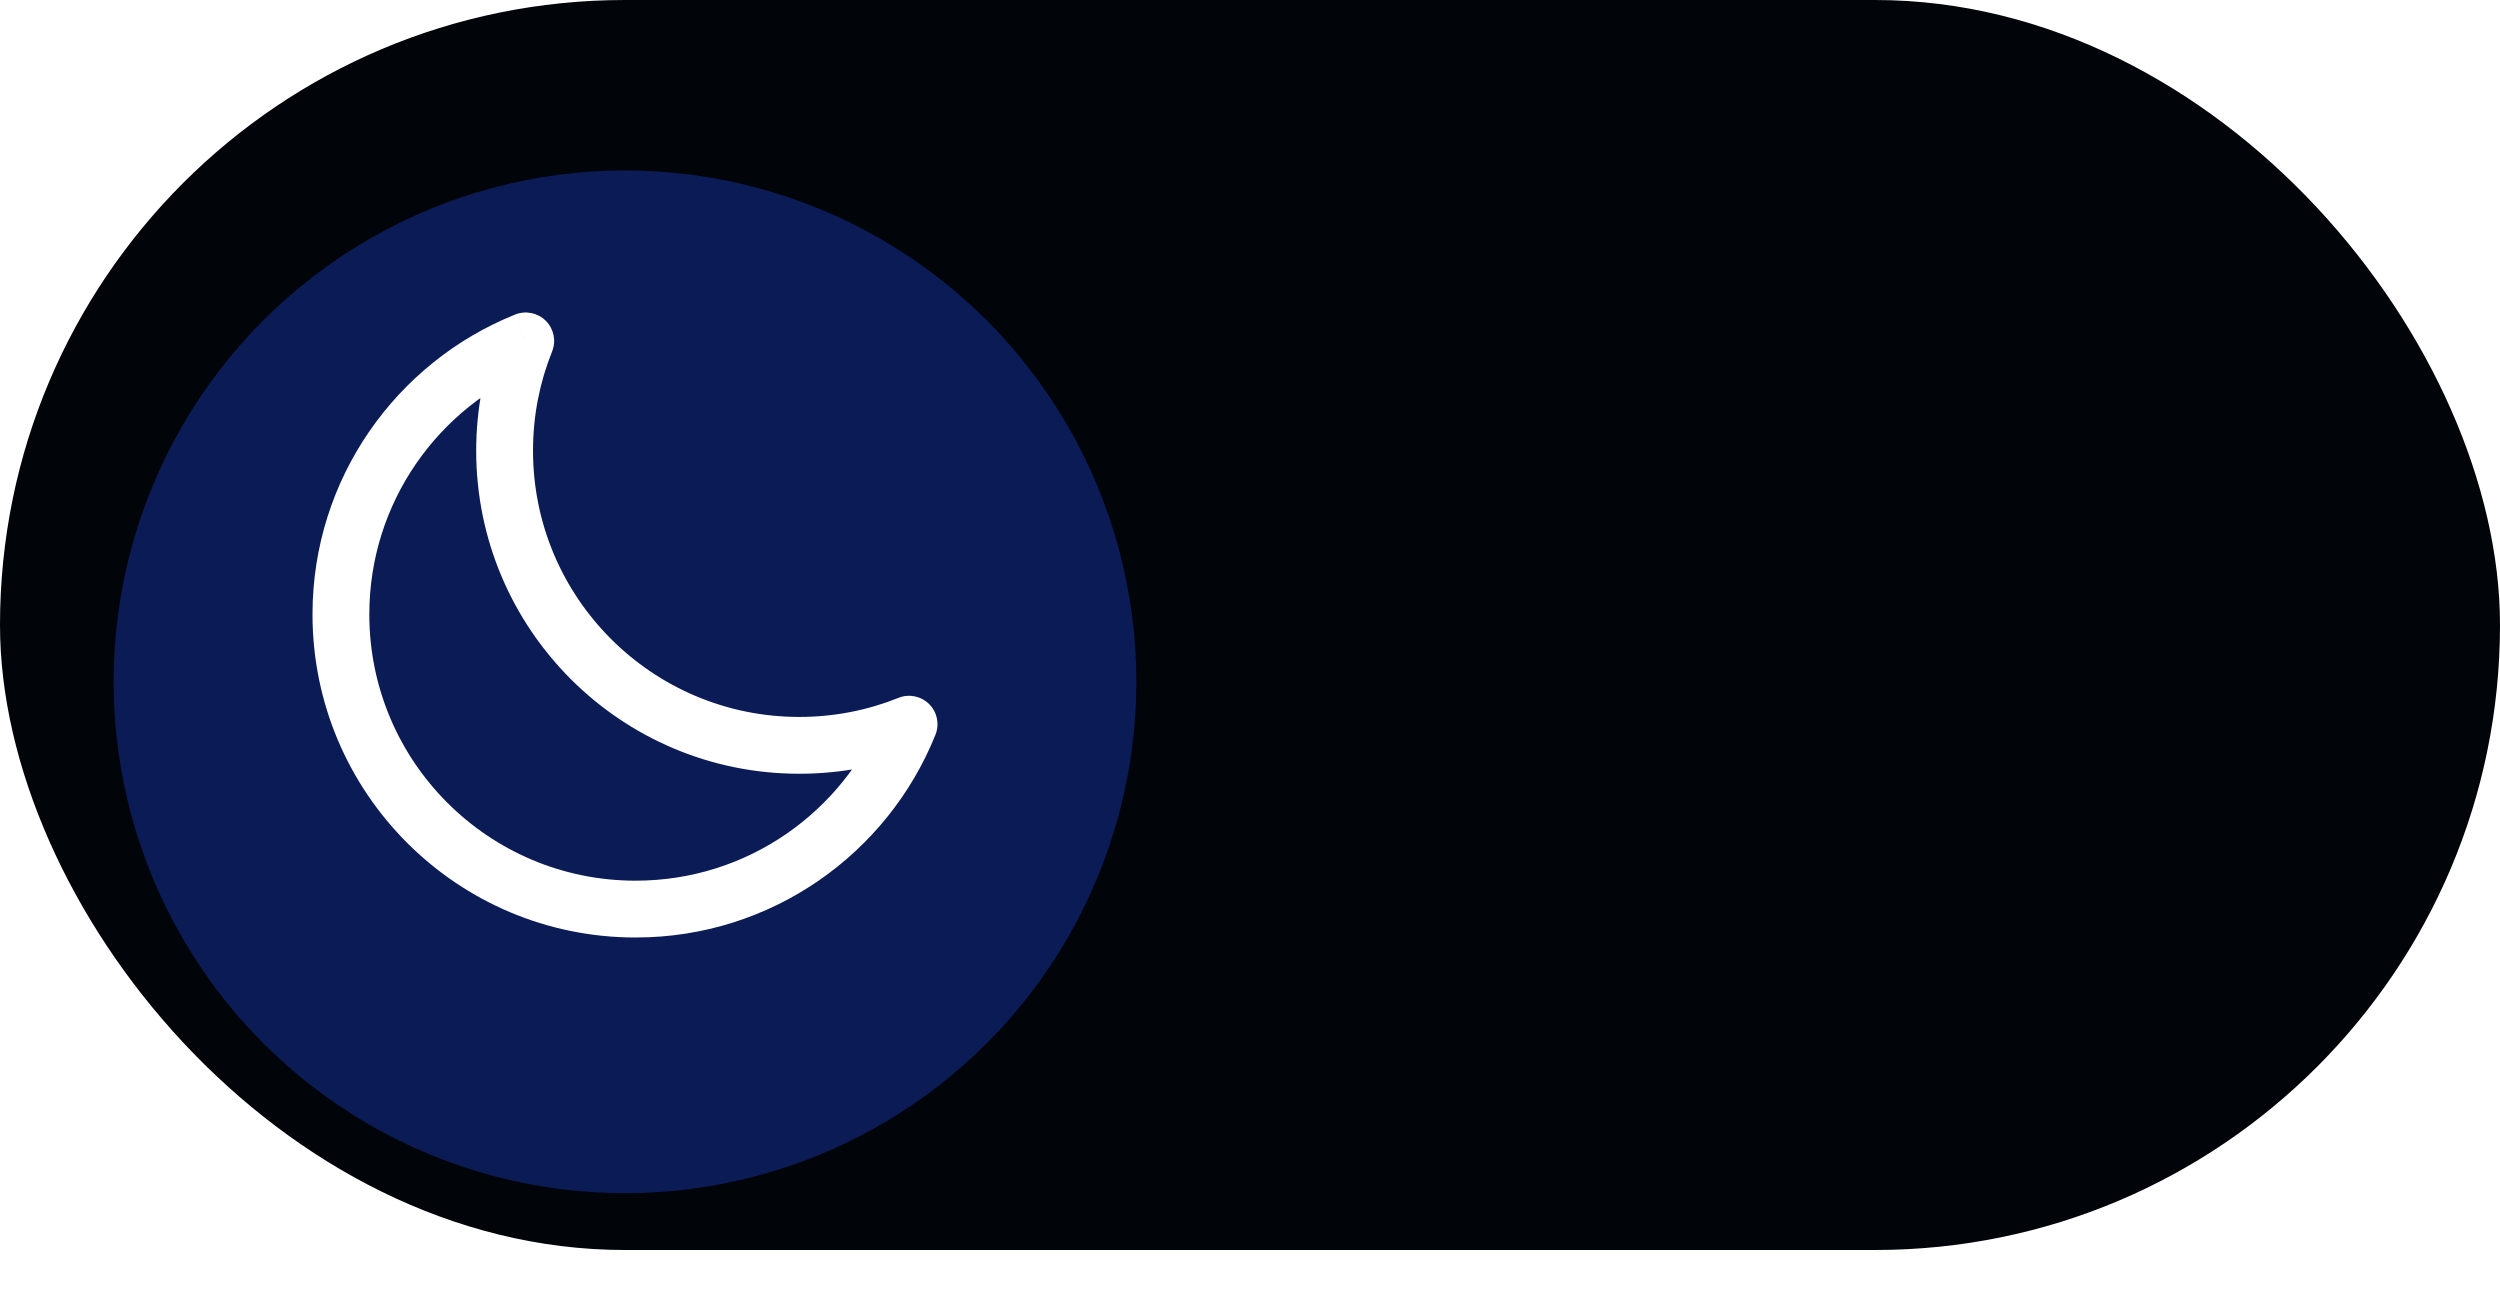 <svg width="44" height="23" viewBox="0 0 44 23" fill="none" xmlns="http://www.w3.org/2000/svg">
<rect width="44" height="22" rx="11" fill="#010409"/>
<g filter="url(#filter0_d_895_239981)">
<circle cx="11" cy="11" r="9" fill="#0B1B56"/>
</g>
<path d="M16 12.746L16.464 12.932C16.539 12.747 16.495 12.534 16.354 12.393C16.212 12.251 15.999 12.207 15.814 12.282L16 12.746ZM9.253 6L9.717 6.186C9.792 6 9.748 5.788 9.606 5.646C9.465 5.505 9.252 5.461 9.066 5.536L9.253 6ZM15.814 12.282C15.274 12.499 14.685 12.618 14.067 12.618V13.618C14.815 13.618 15.531 13.474 16.187 13.21L15.814 12.282ZM14.067 12.618C11.479 12.618 9.381 10.52 9.381 7.932H8.381C8.381 11.073 10.927 13.618 14.067 13.618V12.618ZM9.381 7.932C9.381 7.314 9.5 6.725 9.717 6.186L8.789 5.813C8.526 6.469 8.381 7.184 8.381 7.932H9.381ZM6.5 10.813C6.5 8.844 7.716 7.157 9.439 6.464L9.066 5.536C6.977 6.376 5.5 8.422 5.5 10.813H6.5ZM11.186 15.5C8.598 15.5 6.5 13.402 6.5 10.813H5.5C5.5 13.954 8.046 16.5 11.186 16.5V15.5ZM15.536 12.56C14.843 14.284 13.156 15.5 11.186 15.5V16.5C13.578 16.5 15.624 15.023 16.464 12.932L15.536 12.56Z" fill="white"/>
<defs>
<filter id="filter0_d_895_239981" x="0" y="1" width="22" height="22" filterUnits="userSpaceOnUse" color-interpolation-filters="sRGB">
<feFlood flood-opacity="0" result="BackgroundImageFix"/>
<feColorMatrix in="SourceAlpha" type="matrix" values="0 0 0 0 0 0 0 0 0 0 0 0 0 0 0 0 0 0 127 0" result="hardAlpha"/>
<feOffset dy="1"/>
<feGaussianBlur stdDeviation="1"/>
<feComposite in2="hardAlpha" operator="out"/>
<feColorMatrix type="matrix" values="0 0 0 0 0 0 0 0 0 0 0 0 0 0 0 0 0 0 0.1 0"/>
<feBlend mode="normal" in2="BackgroundImageFix" result="effect1_dropShadow_895_239981"/>
<feBlend mode="normal" in="SourceGraphic" in2="effect1_dropShadow_895_239981" result="shape"/>
</filter>
</defs>
</svg>
